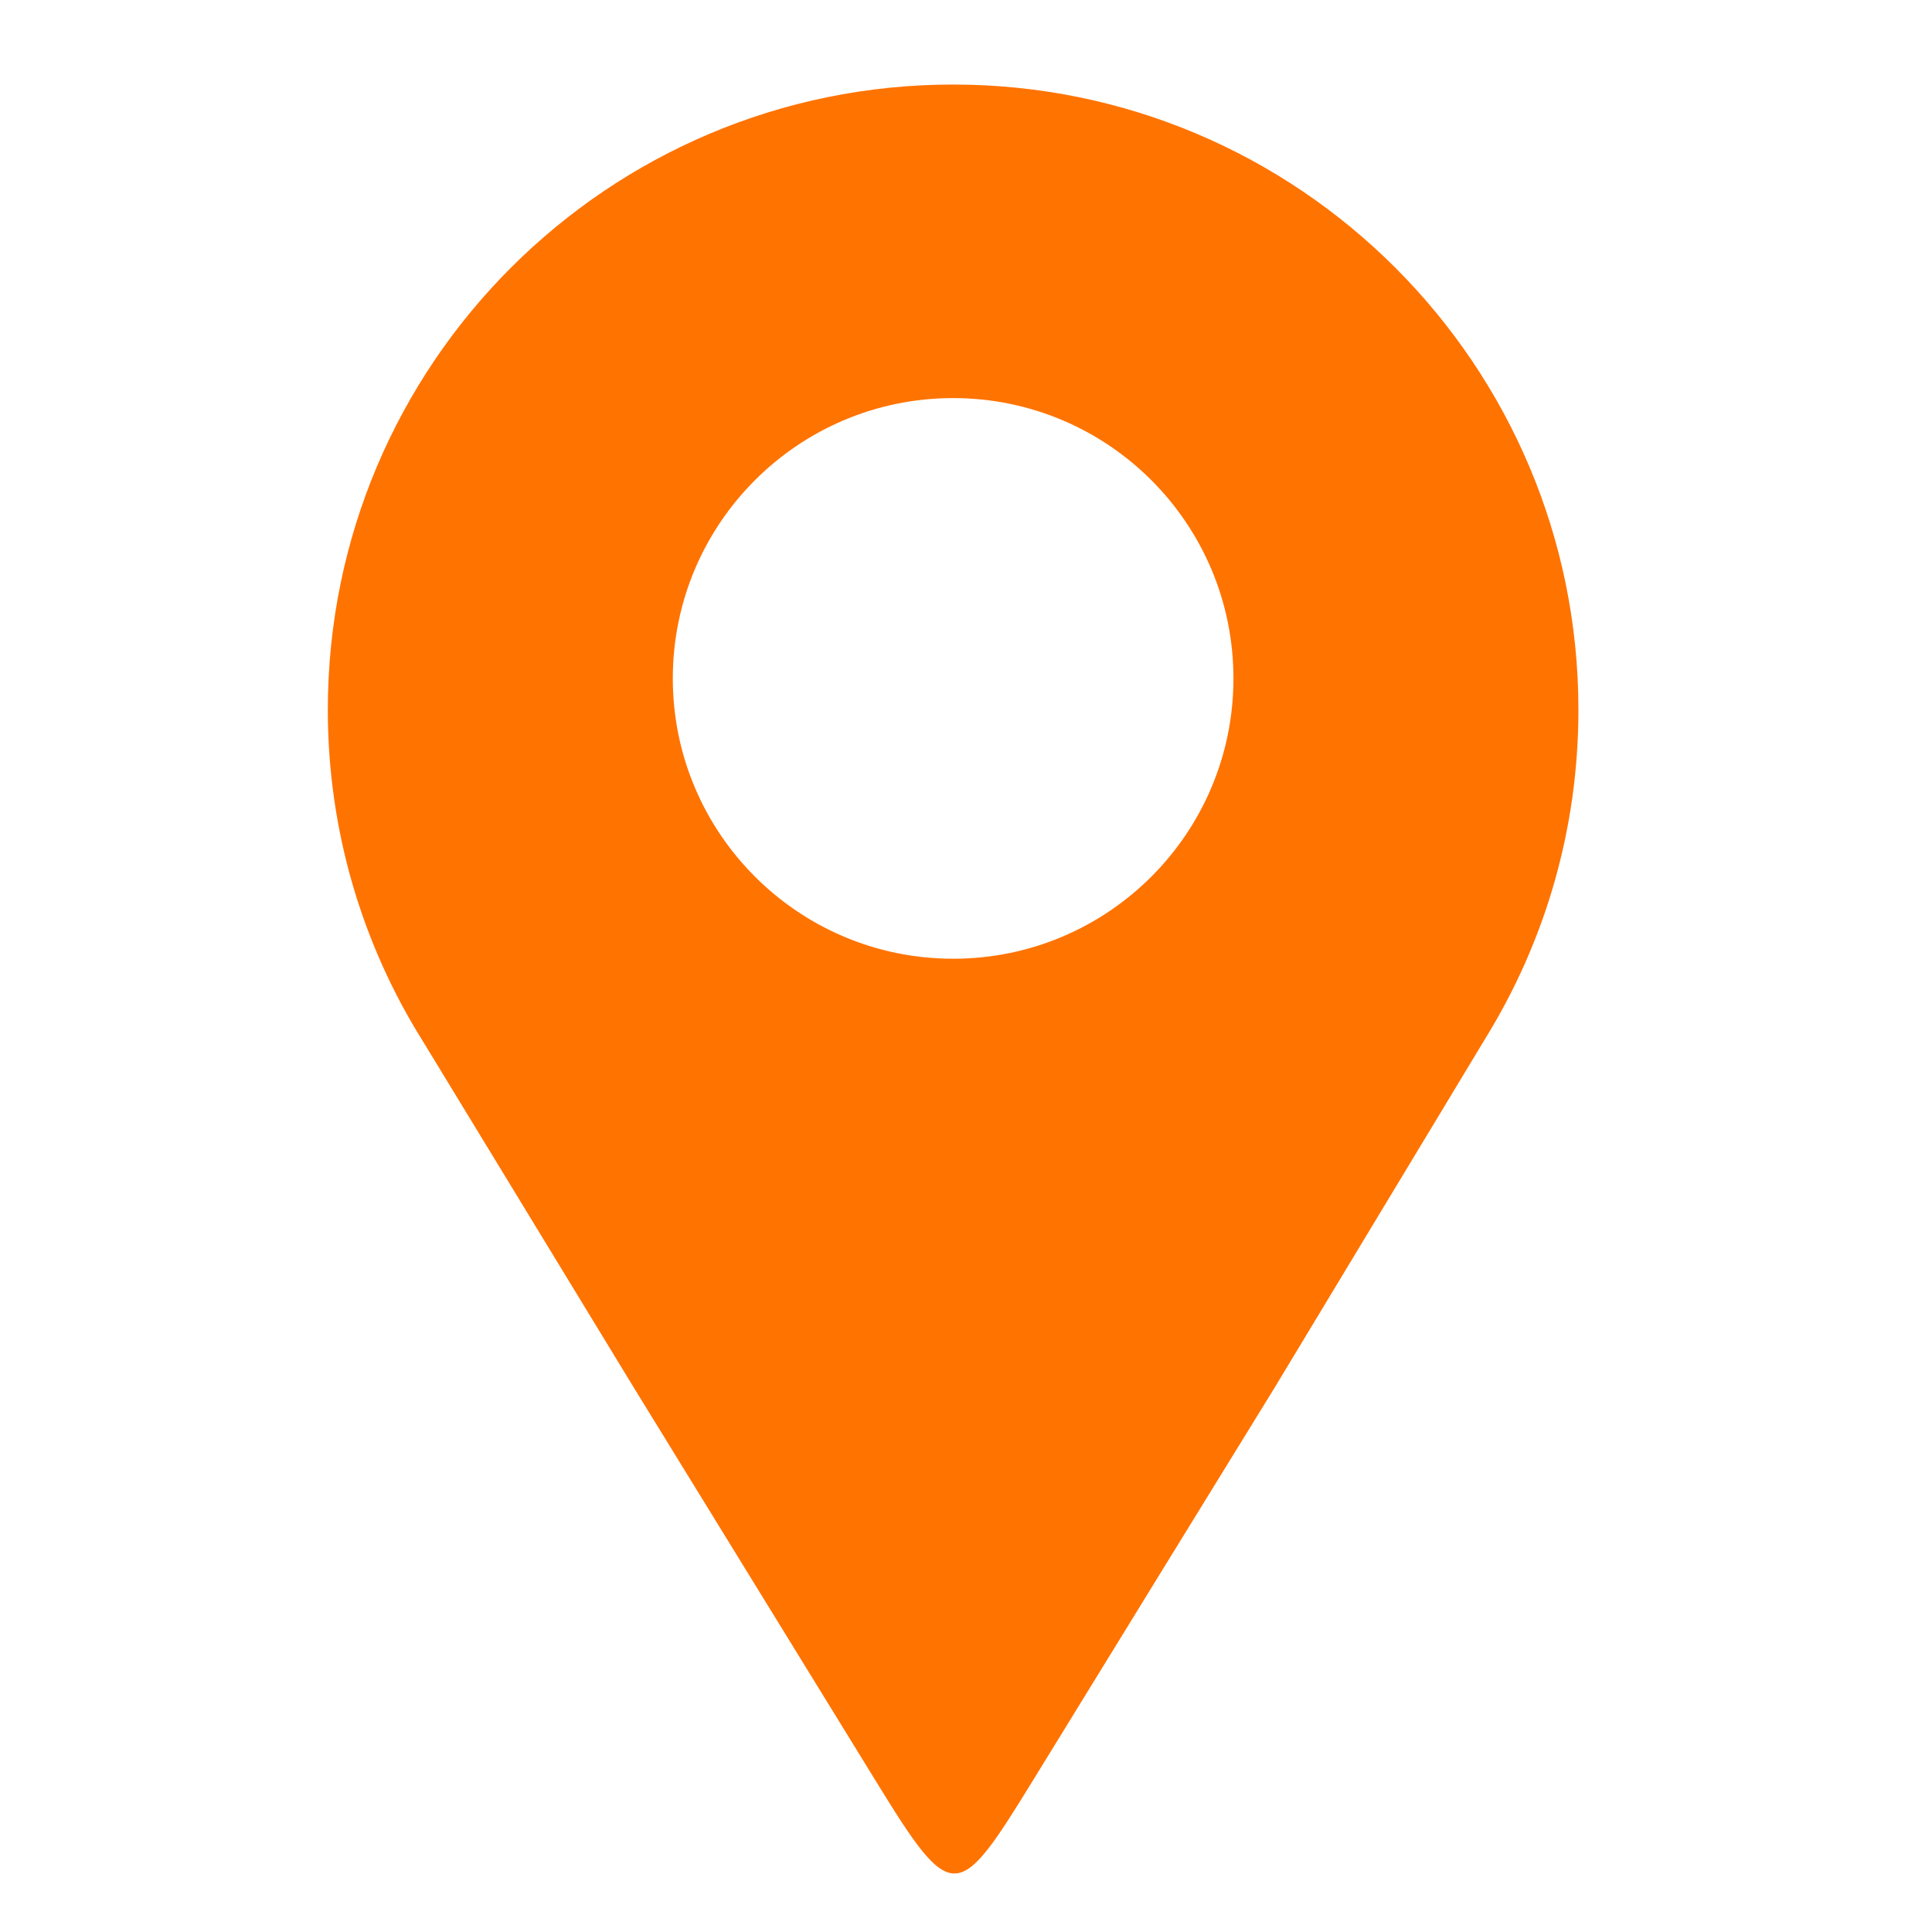 <svg xmlns="http://www.w3.org/2000/svg" xmlns:xlink="http://www.w3.org/1999/xlink" width="50" viewBox="0 0 37.5 37.5" height="50" preserveAspectRatio="xMidYMid meet"><defs><clipPath id="cebcbfb247"><path d="M 6.363 1.629 L 30.789 1.629 L 30.789 37 L 6.363 37 Z M 6.363 1.629 " clip-rule="nonzero"></path></clipPath></defs><g clip-path="url(#cebcbfb247)"><path fill="#ff7300" d="M 18.5 1.641 C 25.203 1.641 30.637 7.074 30.637 13.777 C 30.637 16.113 29.98 18.289 28.84 20.141 C 27.473 22.406 26.105 24.672 24.738 26.938 C 23.07 29.645 21.723 31.836 20.059 34.543 C 18.59 36.934 18.488 36.992 17.012 34.59 C 15.355 31.895 13.961 29.633 12.305 26.938 C 10.941 24.695 9.574 22.457 8.211 20.215 C 7.043 18.352 6.363 16.145 6.363 13.777 C 6.363 7.074 11.797 1.641 18.5 1.641 Z M 18.5 7.727 C 21.508 7.727 23.941 10.164 23.941 13.168 C 23.941 16.172 21.508 18.609 18.5 18.609 C 15.496 18.609 13.059 16.172 13.059 13.168 C 13.059 10.164 15.496 7.727 18.5 7.727 Z M 18.5 7.727 " fill-opacity="1" fill-rule="evenodd"></path></g></svg>